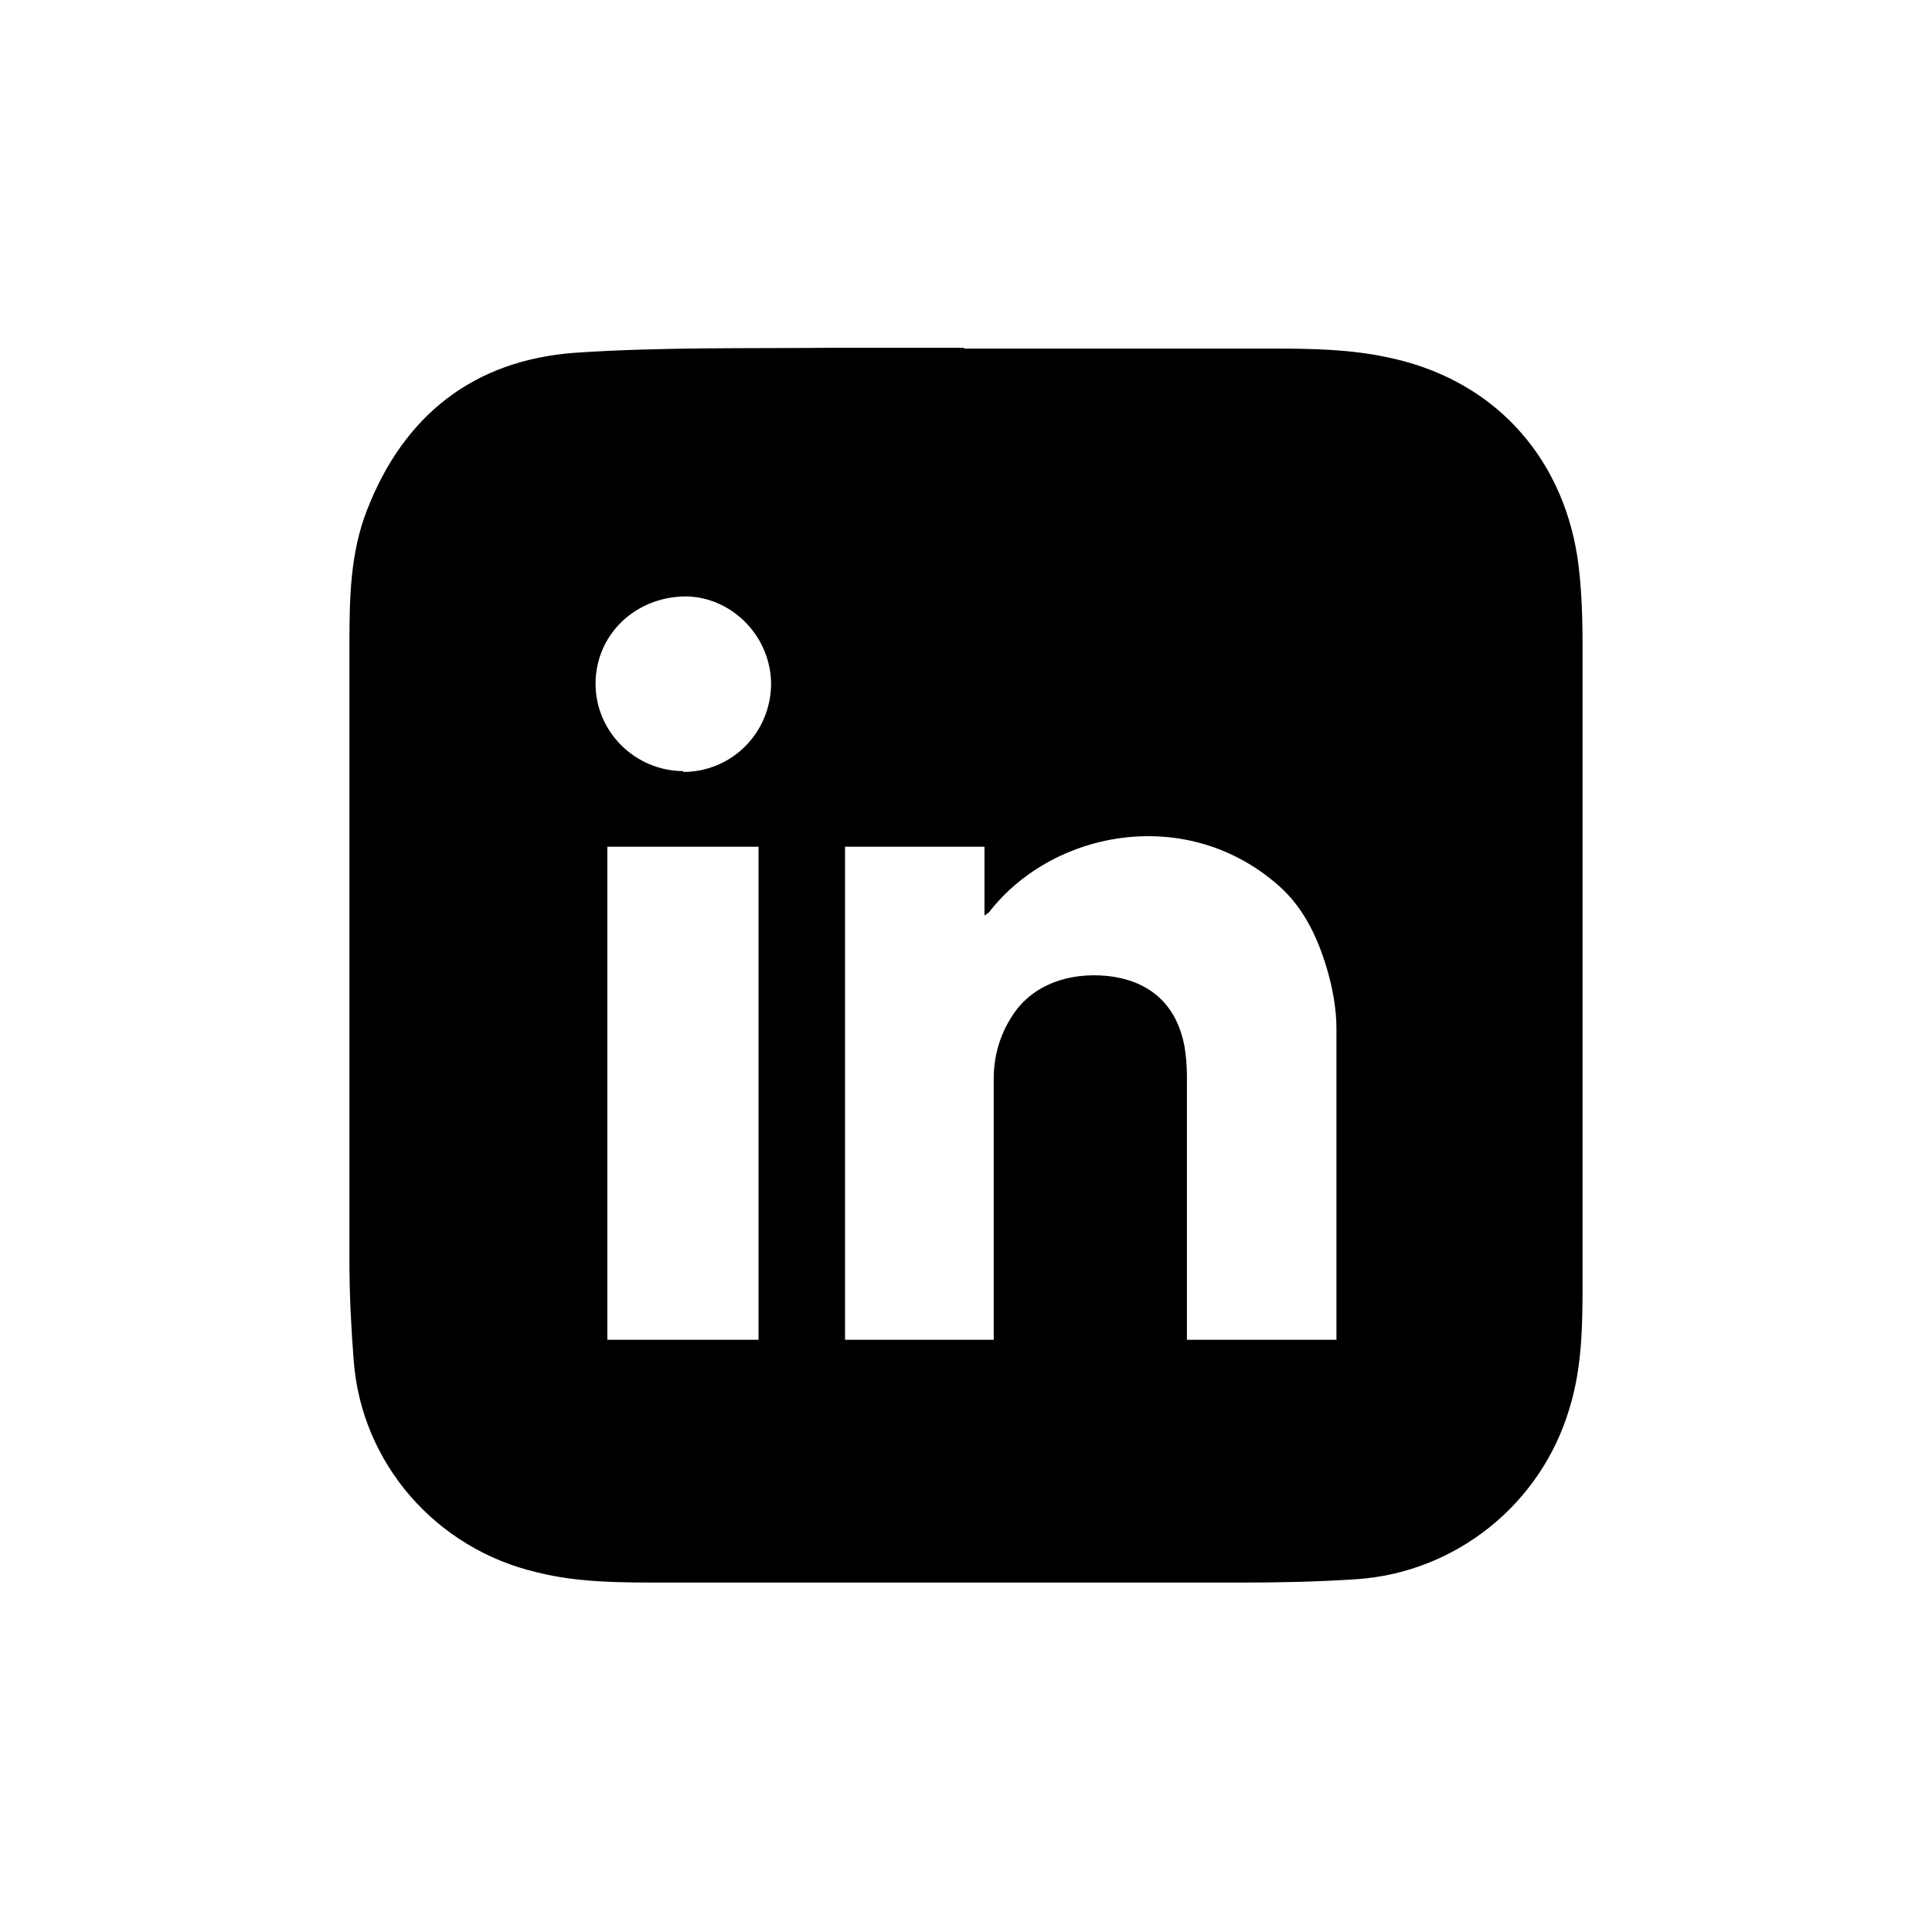 <?xml version="1.0" encoding="UTF-8"?>
<svg id="Capa_1" data-name="Capa 1" xmlns="http://www.w3.org/2000/svg" viewBox="0 0 23 23">
  <defs>
    <style>
      .cls-1 {
        stroke-width: 0px;
      }
    </style>
  </defs>
  <path class="cls-1" d="M11.48,4.15c1.24,0,2.48,0,3.71,0,.44,0,.88.01,1.31.1,1.25.25,2.09,1.15,2.28,2.39.05.35.06.71.06,1.07,0,2.5,0,5,0,7.51,0,.53,0,1.05-.16,1.56-.34,1.13-1.35,1.94-2.53,2.02-.45.03-.9.04-1.35.04-2.31,0-4.62,0-6.93,0-.49,0-.99,0-1.47-.12-1.21-.28-2.1-1.3-2.19-2.53-.03-.39-.05-.78-.05-1.17,0-2.46,0-4.92,0-7.37,0-.53.01-1.07.21-1.58.44-1.13,1.27-1.78,2.47-1.87,1.02-.07,2.06-.05,3.08-.06.52,0,1.04,0,1.55,0h0ZM15.91,15.95s0-.09,0-.12c0-1.2,0-2.39,0-3.59,0-.24-.05-.5-.12-.73-.11-.36-.27-.7-.56-.96-1.09-.97-2.68-.67-3.44.29-.01.02-.03.03-.07.06v-.82h-1.66v5.87h1.77c0-.05,0-.1,0-.15,0-.99,0-1.98,0-2.96,0-.26.07-.51.21-.73.27-.44.79-.55,1.23-.48.46.08.74.36.83.82.02.12.03.24.03.36,0,1,0,1.99,0,2.99,0,.05,0,.1,0,.15h1.77ZM7.23,10.08v5.87h1.8v-5.87h-1.8ZM8.13,9.19c.58,0,1.04-.46,1.05-1.04,0-.57-.46-1.04-1.01-1.05-.6,0-1.08.45-1.08,1.04,0,.57.47,1.04,1.05,1.04Z"/>
</svg>